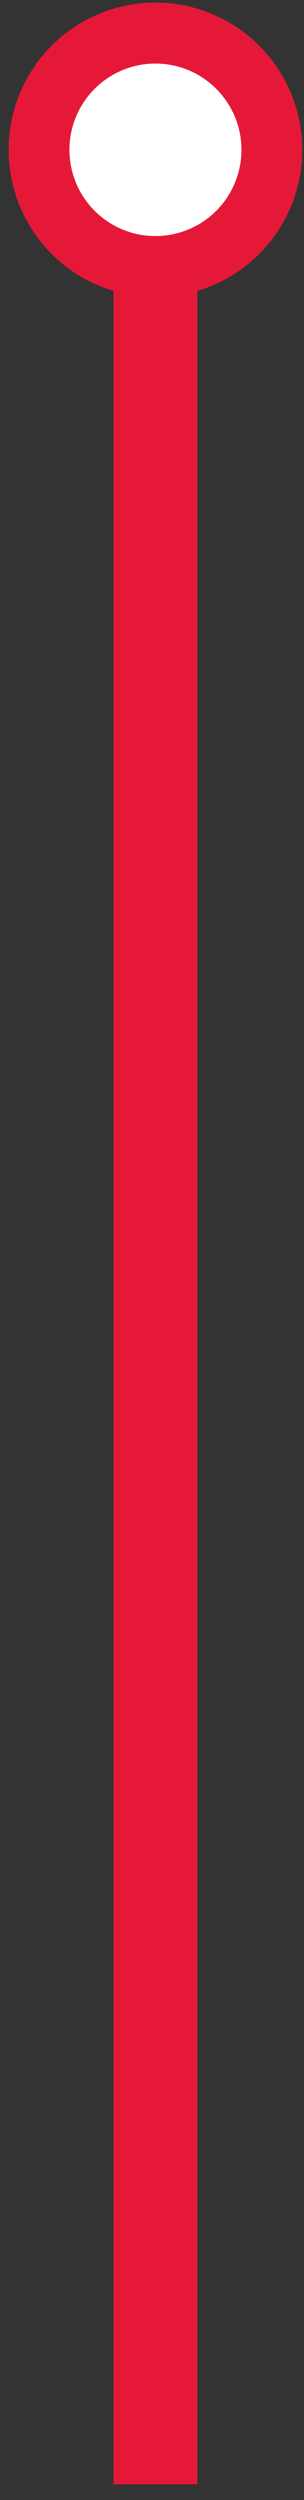 <svg width="5" height="41" fill="none" xmlns="http://www.w3.org/2000/svg"><rect width="100%" height="100%" fill="#333333" stroke="none"/><path fill="#E51937" d="M3.247 40.742h-1.38V3.492h1.38z"/><path d="M.642 2.457a1.914 1.914 0 113.829 0 1.914 1.914 0 01-3.829 0z" fill="#fff" stroke="#E51937"/></svg>